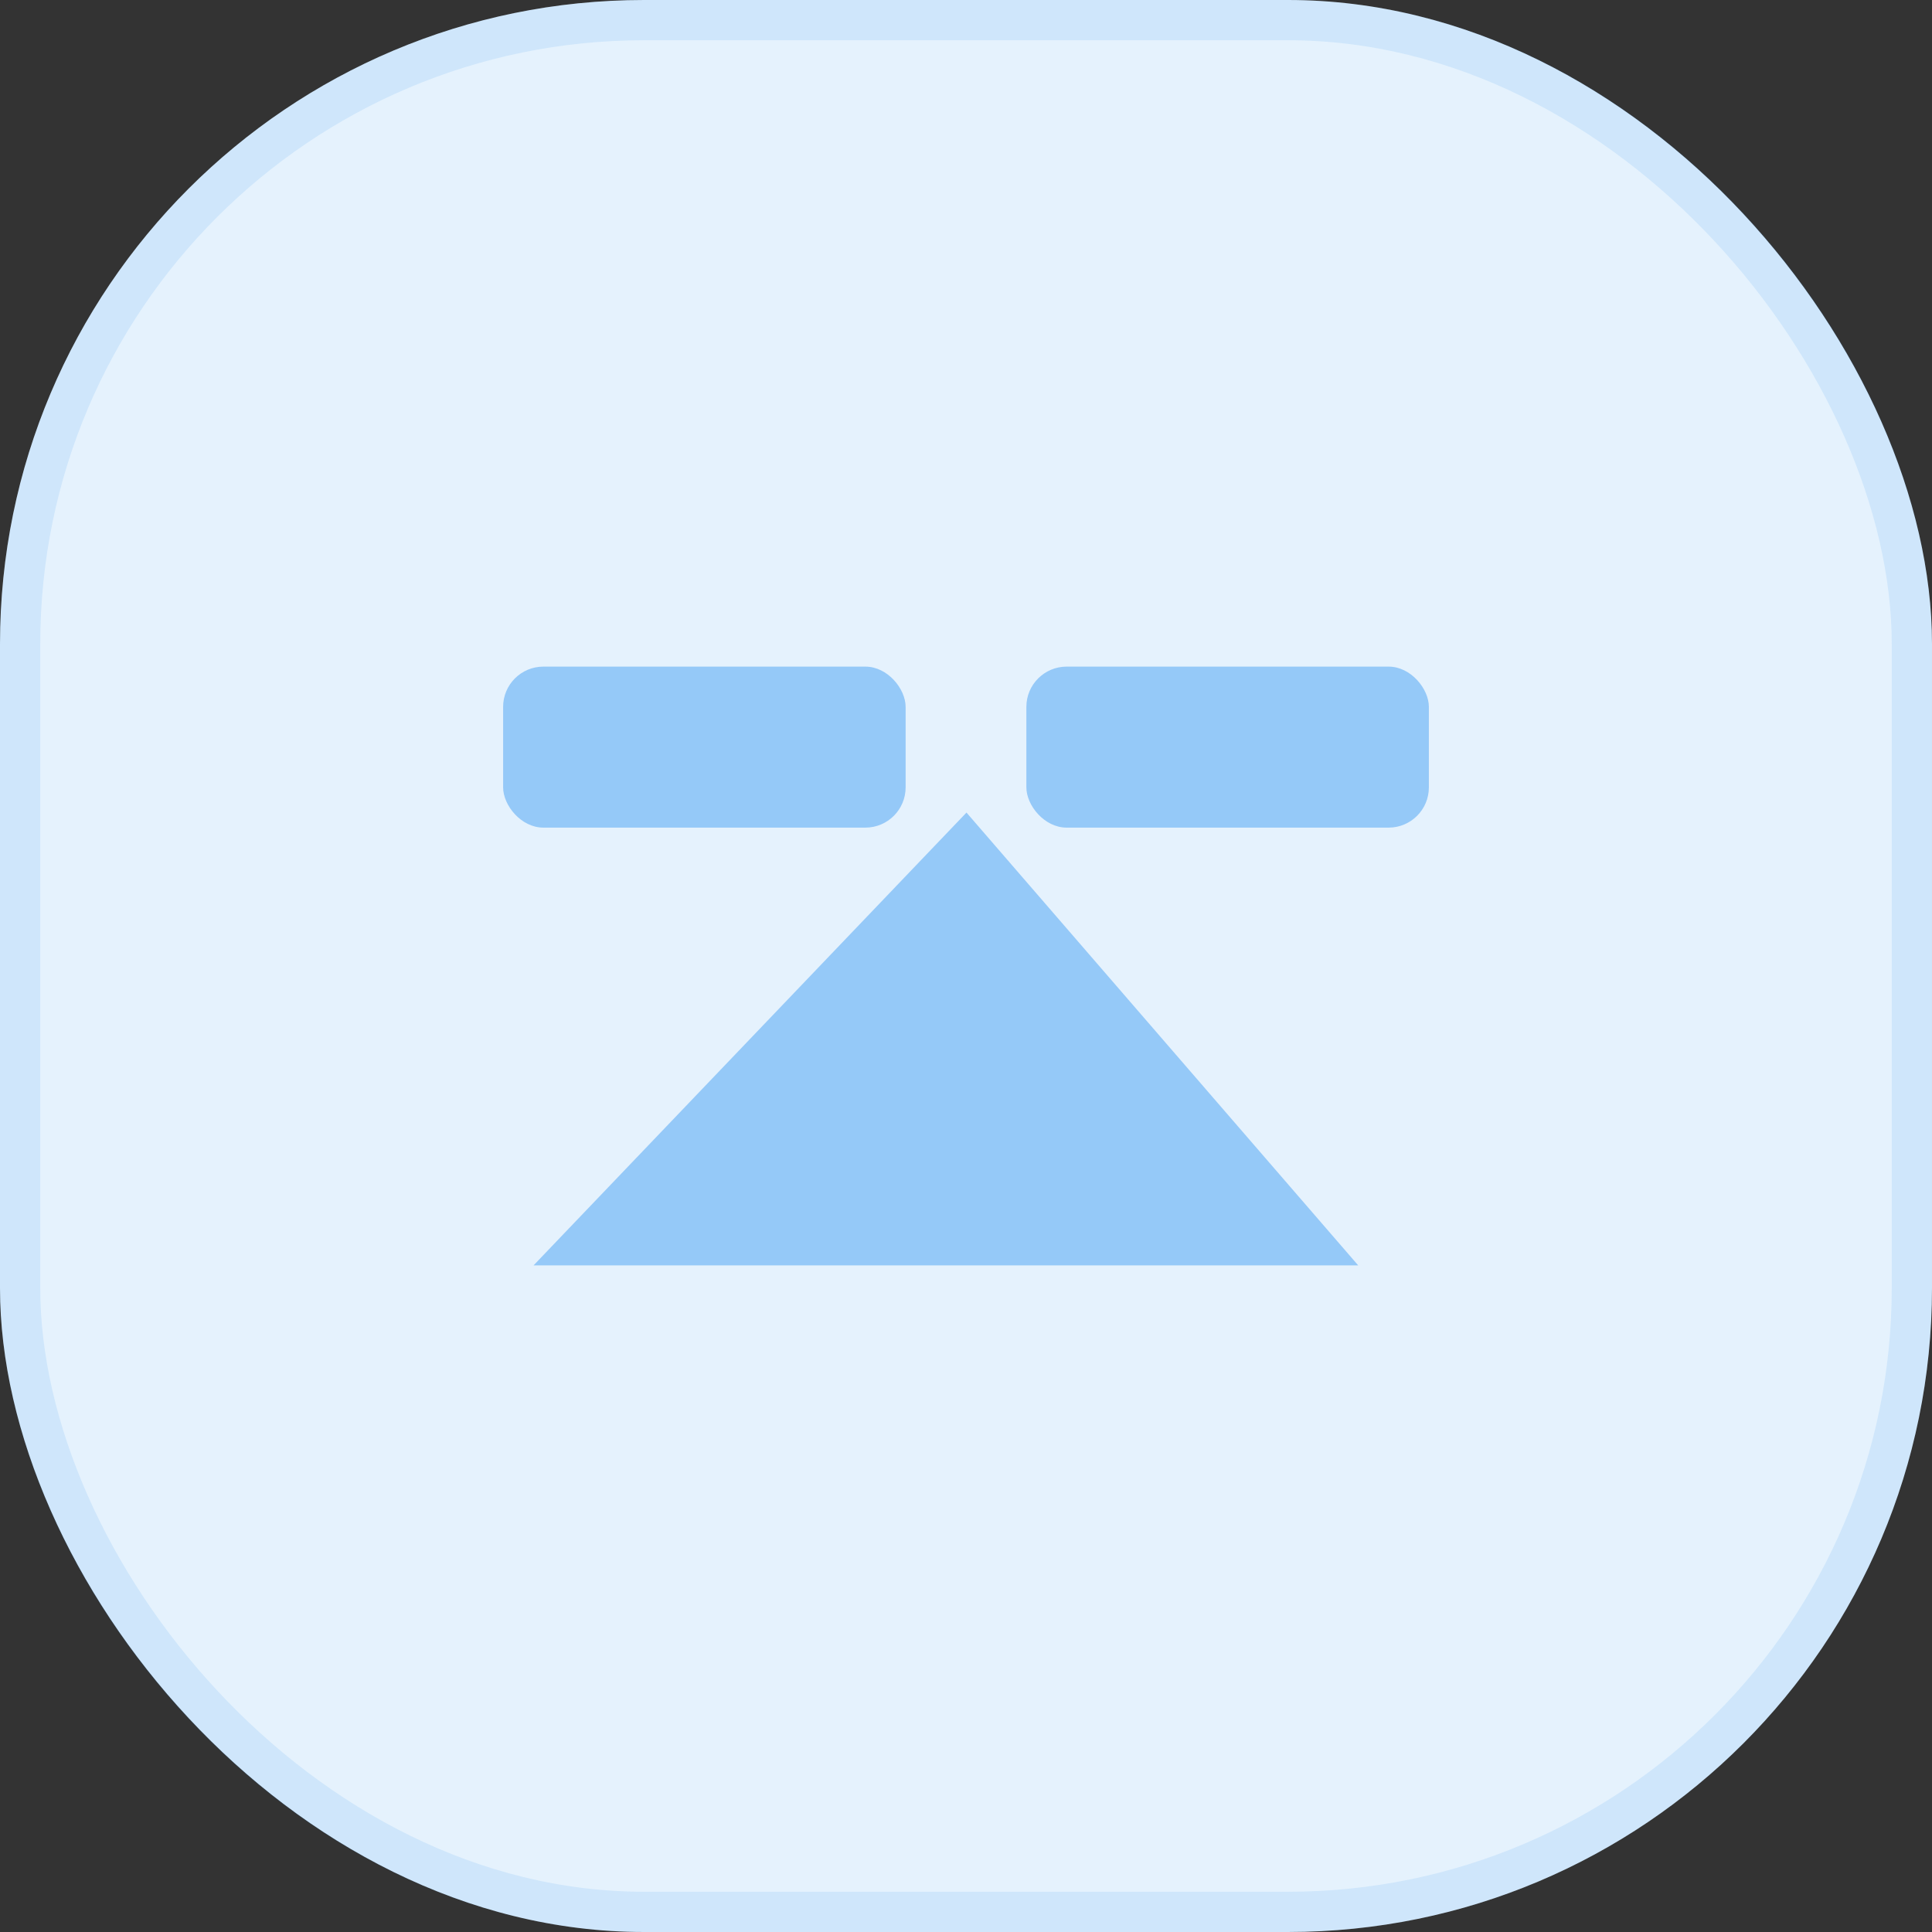 <svg width="48" height="48" viewBox="0 0 48 48" fill="none" xmlns="http://www.w3.org/2000/svg">
<rect x="0" y="0" width="48" height="48" fill="#333333" stroke="none"/>
<rect width="48" height="48" rx="16" fill="#E5F2FD"/>
<rect x="0.5" y="0.5" width="47" height="47" rx="15.5" stroke="#007BED" stroke-opacity="0.1"/>
<rect x="12.5" y="16.562" width="10" height="4" rx="1" fill="#007BED" fill-opacity="0.35"/>
<rect x="25.5" y="16.562" width="10" height="4" rx="1" fill="#007BED" fill-opacity="0.35"/>
<path d="M24.012 20.188L13.256 31.438H33.744L24.012 20.188Z" fill="#007BED" fill-opacity="0.35"/>
</svg>

